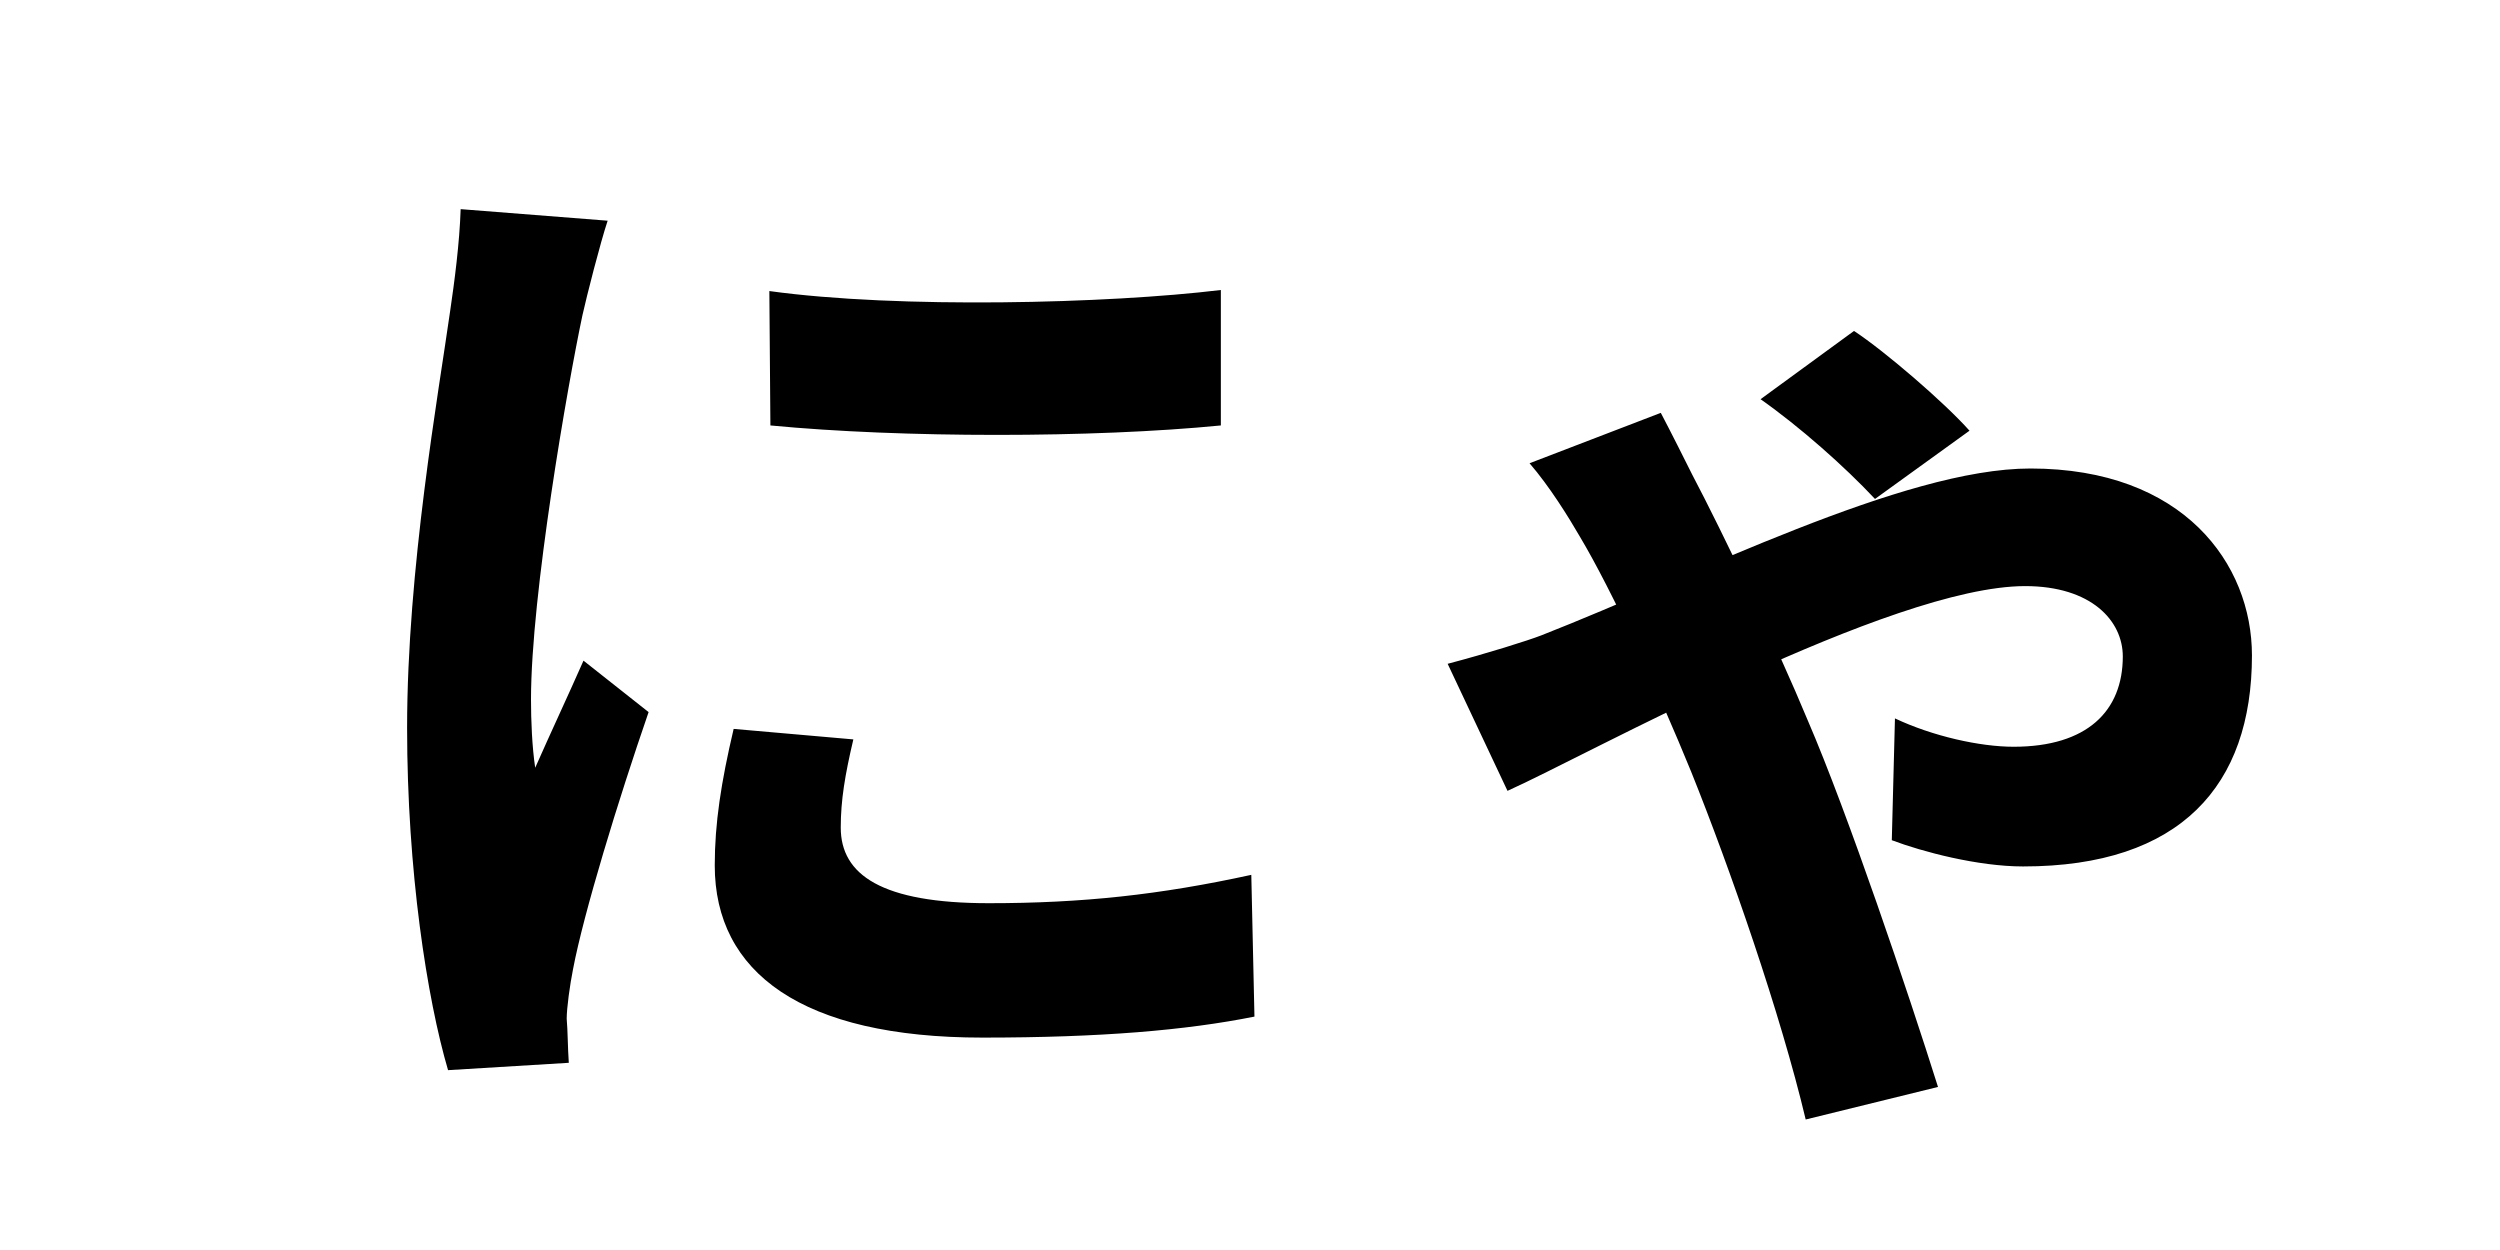 <svg width="200" height="100" viewBox="0 0 200 100" fill="none" xmlns="http://www.w3.org/2000/svg">
<g clip-path="url(#clip0_212_529)">
<path d="M61.548 23.284L61.632 34.036C72.132 35.044 87.42 35.044 97.668 34.036V23.2C88.68 24.292 71.88 24.712 61.548 23.284ZM68.268 59.152L58.692 58.312C57.684 62.596 57.18 65.872 57.18 69.232C57.18 77.8 64.152 83.008 78.6 83.008C88.092 83.008 94.896 82.42 100.356 81.328L100.104 69.988C92.796 71.584 86.58 72.256 79.104 72.256C70.536 72.256 67.26 69.988 67.26 66.208C67.26 64.024 67.596 62.008 68.268 59.152ZM48.612 17.656L36.852 16.732C36.768 19.42 36.348 22.612 36.012 24.88C35.088 31.432 32.568 45.544 32.568 58.228C32.568 69.652 34.164 79.9 35.844 85.612L45.504 85.024C45.42 83.848 45.42 82.42 45.336 81.496C45.336 80.656 45.588 78.808 45.84 77.548C46.68 73.096 49.452 64.024 51.888 56.968L46.68 52.852C45.42 55.708 44.076 58.564 42.816 61.42C42.564 59.74 42.48 57.64 42.48 55.96C42.48 47.56 45.42 30.76 46.596 25.216C46.932 23.704 48.024 19.42 48.612 17.656ZM150 39.916L157.56 34.456C155.544 32.188 150.756 28.072 148.32 26.476L140.844 31.936C143.952 34.12 147.564 37.312 150 39.916ZM132.864 33.028L122.364 37.06C123.96 38.908 125.472 41.344 126.396 42.94C129 47.308 132.696 55.372 135.3 61.756C138.408 69.484 142.44 81.076 144.456 89.56L155.04 86.956C152.688 79.48 147.816 65.032 144.624 57.64C142.188 51.76 137.82 42.604 135.384 37.984C134.796 36.808 133.704 34.624 132.864 33.028ZM115.812 53.104L120.6 63.268C126.984 60.412 151.26 46.888 162.012 46.888C167.304 46.888 169.824 49.66 169.824 52.516C169.824 56.884 166.968 59.74 161.088 59.74C158.4 59.74 154.62 58.9 151.596 57.472L151.344 67.216C153.78 68.14 158.232 69.316 161.844 69.316C174.444 69.316 180.156 62.848 180.156 52.432C180.156 45.124 174.696 37.48 162.432 37.48C152.268 37.48 135.72 45.964 123.288 50.836C122.196 51.256 119.004 52.264 115.812 53.104Z" fill="black"/>
</g>
<defs>
<clipPath id="clip0_212_529">
<rect width="200" height="100" fill="white"/>
</clipPath>
</defs>
</svg>
